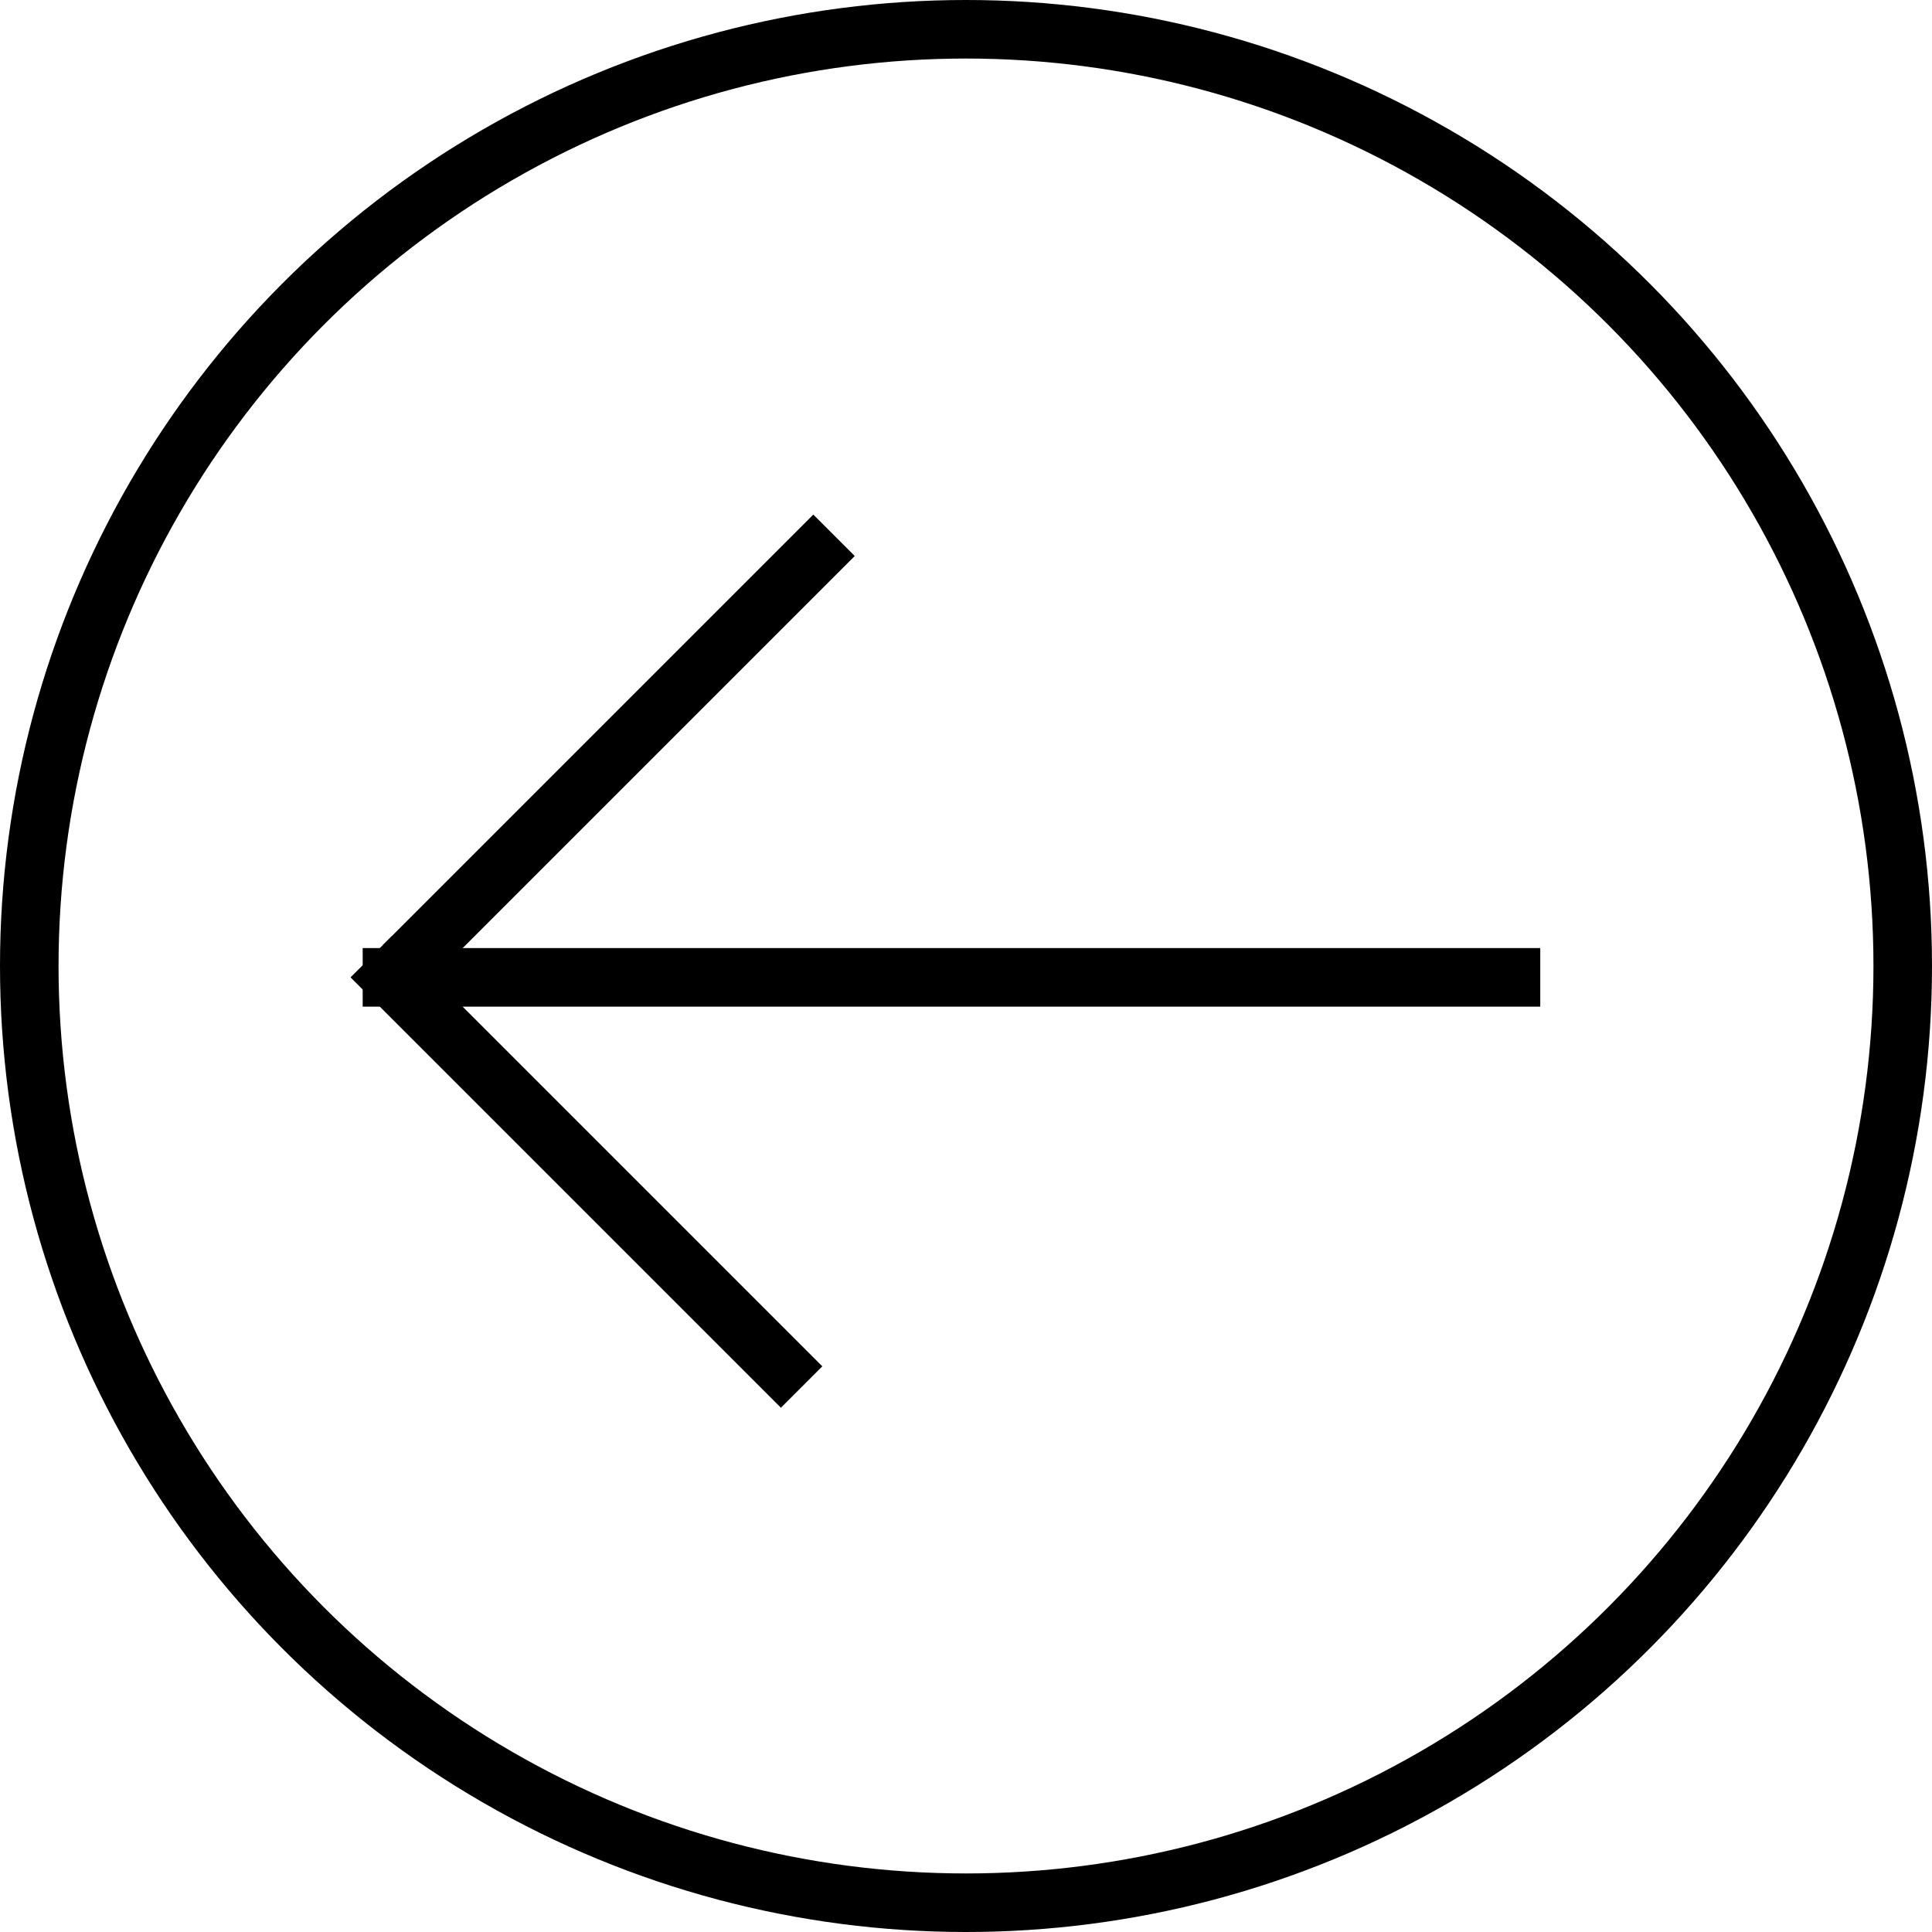 <?xml version="1.0" encoding="UTF-8"?>
<svg width="66px" height="66px" viewBox="0 0 66 66" version="1.1" xmlns="http://www.w3.org/2000/svg" xmlns:xlink="http://www.w3.org/1999/xlink">
    <!-- Generator: Sketch 41 (35326) - http://www.bohemiancoding.com/sketch -->
    <title>back-button</title>
    <desc>Created with Sketch.</desc>
    <defs></defs>
    <g id="Symbols" stroke="none" stroke-width="1" fill="none" fill-rule="evenodd">
        <g id="button-back" transform="translate(1, 1)" stroke-width="2" stroke="#000000">
            <g id="back-button">
                <g id="back-arrow" transform="translate(31.213, 32.213) rotate(-135) translate(-31.213, -32.213) translate(16.213, 17.213)" stroke-linecap="square">
                    <path d="M28.186,1.566 L9.395,1.566" id="Line"></path>
                    <path d="M28.186,3.132 L28.186,21.923" id="Line"></path>
                    <path d="M1.155,28.597 L28.186,1.566" id="Line-Copy-2"></path>
                </g>
                <circle id="Oval" cx="32" cy="32" r="32"></circle>
            </g>
        </g>
    </g>
</svg>